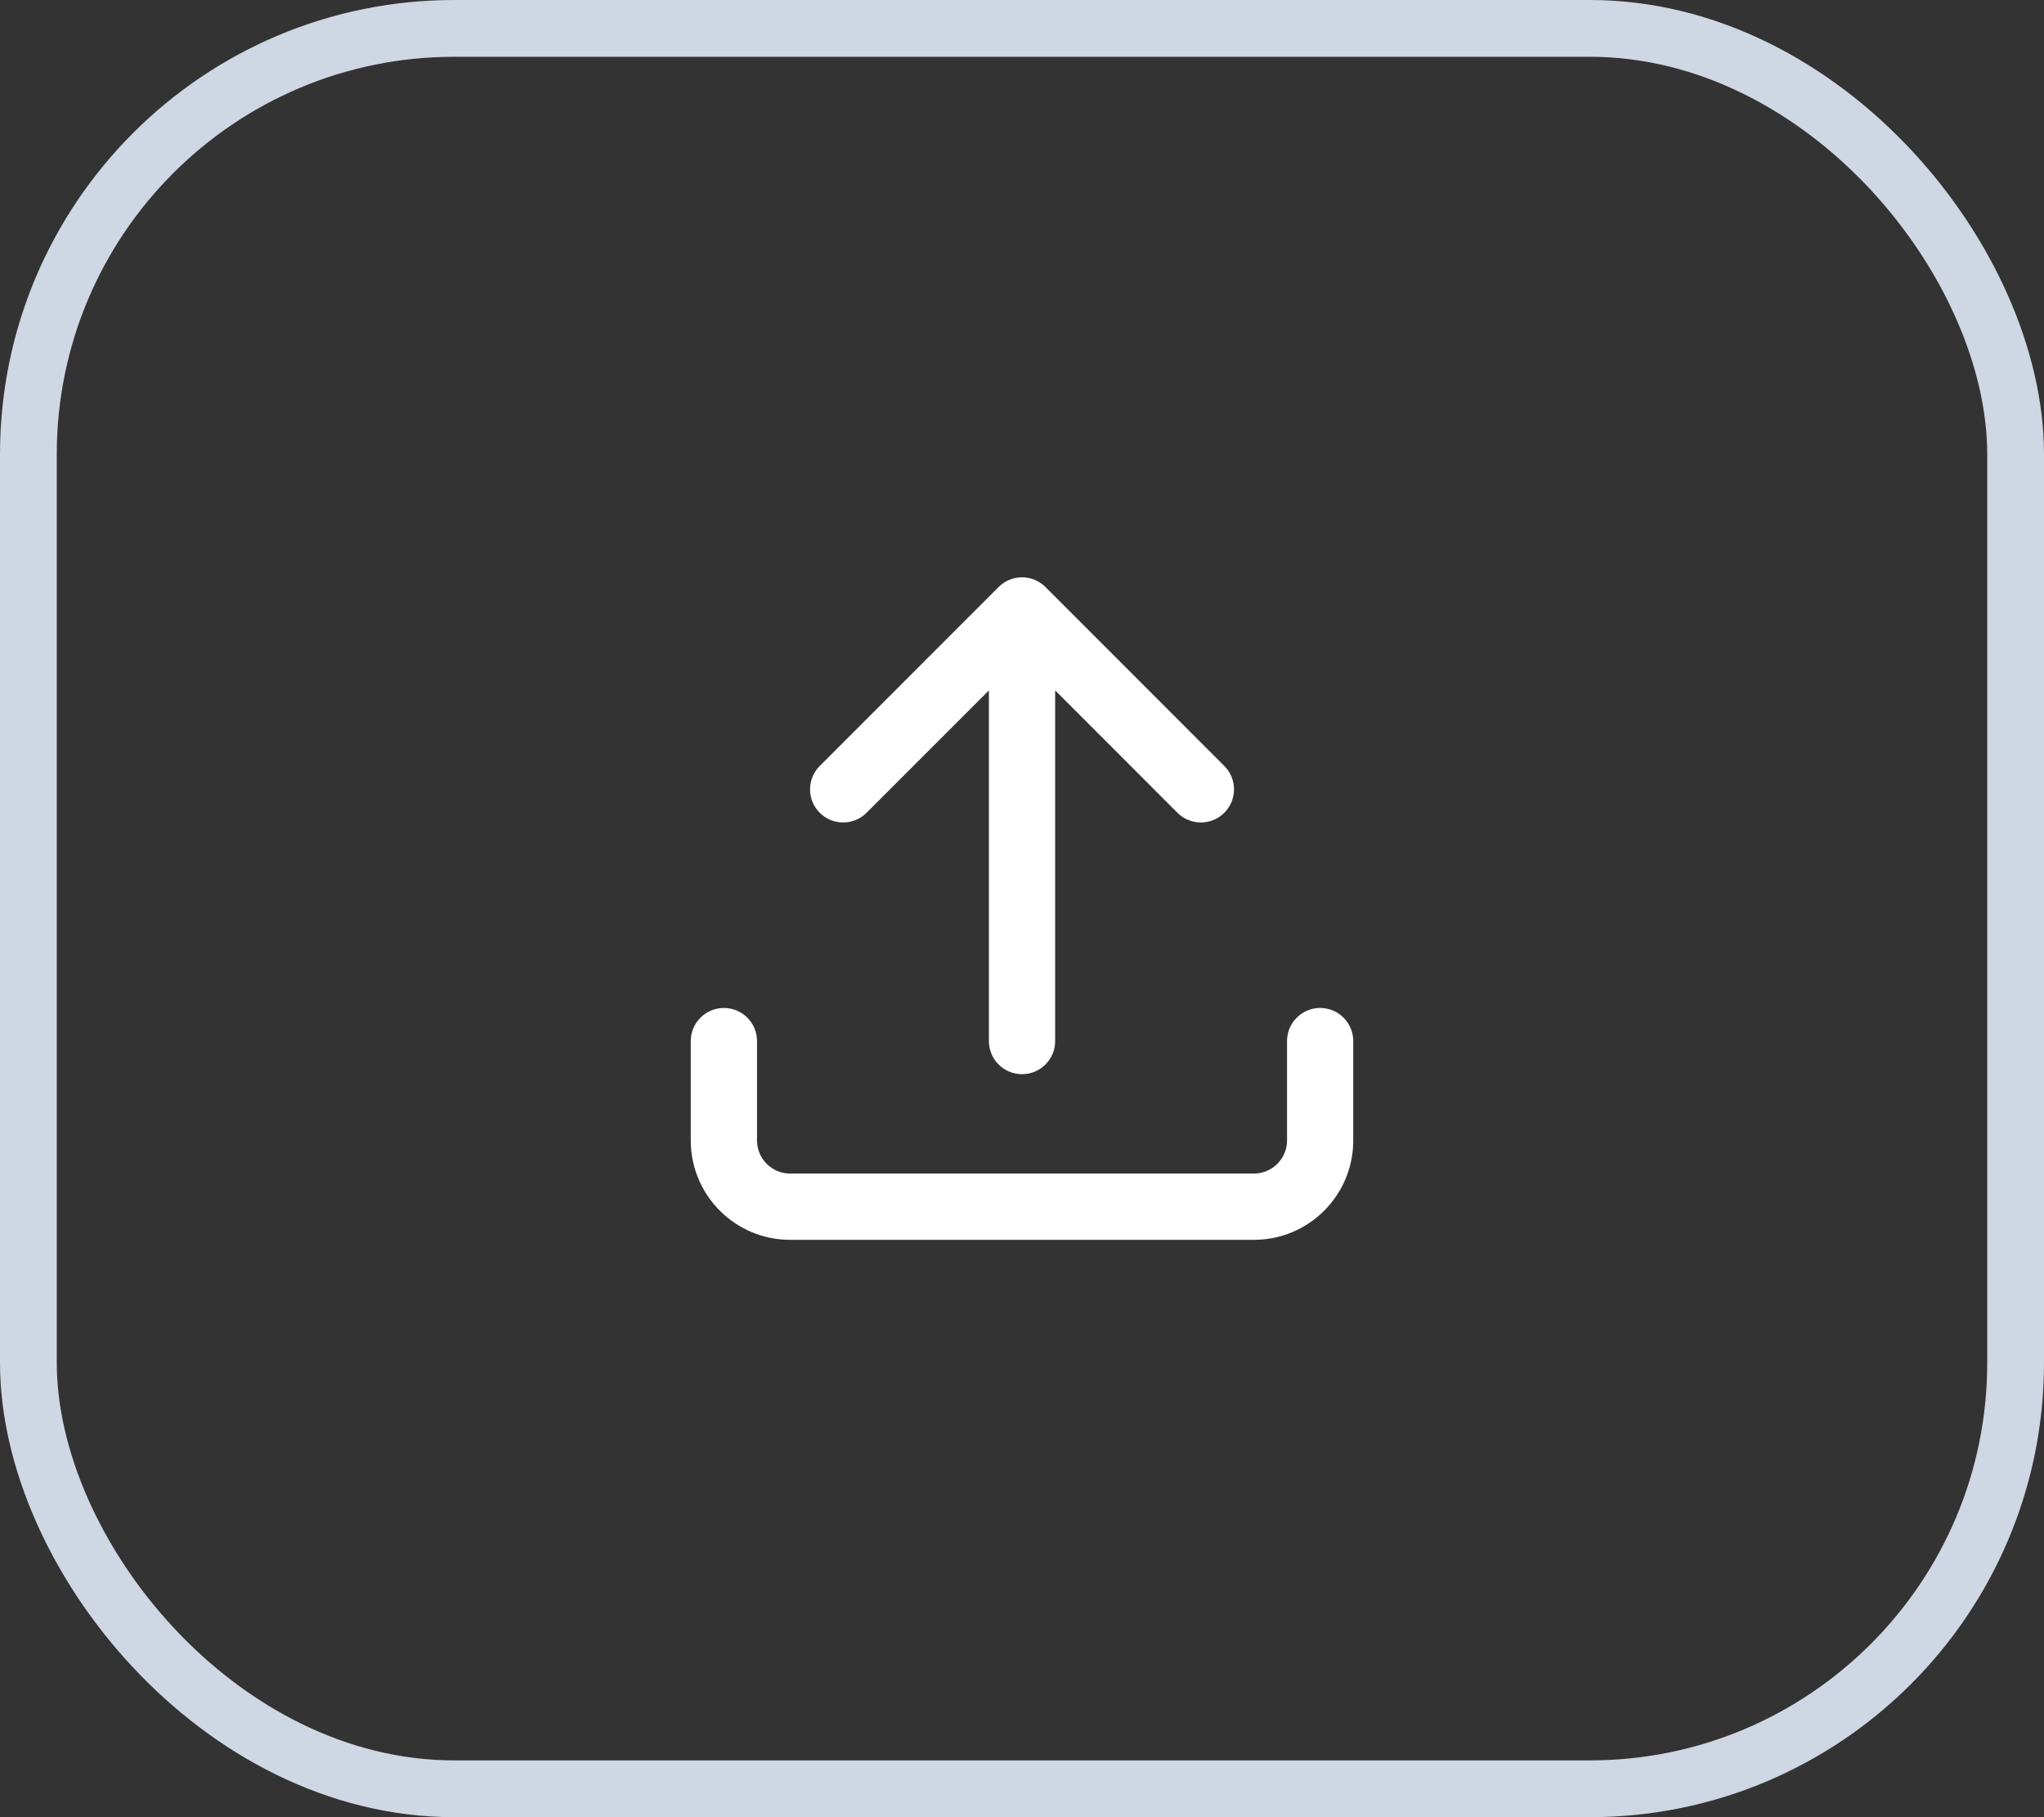 <svg width="36" height="32" viewBox="0 0 36 32" fill="none" xmlns="http://www.w3.org/2000/svg">
<rect x="0" y="0" width="36" height="32" fill="#333333" stroke="none"/>
<path fill-rule="evenodd" clip-rule="evenodd" d="M18 10.166C18.155 10.166 18.303 10.228 18.413 10.337L21.563 13.488C21.791 13.716 21.791 14.085 21.563 14.313C21.335 14.54 20.966 14.54 20.738 14.313L18.584 12.158V18.333C18.584 18.655 18.323 18.916 18 18.916C17.678 18.916 17.417 18.655 17.417 18.333V12.158L15.262 14.313C15.035 14.54 14.665 14.54 14.438 14.313C14.21 14.085 14.21 13.716 14.438 13.488L17.588 10.337C17.697 10.228 17.846 10.166 18 10.166ZM12.75 17.75C13.072 17.75 13.333 18.011 13.333 18.333V20.083C13.333 20.405 13.594 20.666 13.916 20.666H22.084C22.406 20.666 22.668 20.405 22.668 20.083V18.333C22.668 18.011 22.929 17.75 23.251 17.75C23.573 17.75 23.834 18.011 23.834 18.333V20.083C23.834 21.05 23.051 21.833 22.084 21.833H13.916C12.95 21.833 12.166 21.05 12.166 20.083V18.333C12.166 18.011 12.428 17.75 12.75 17.75Z" fill="white"/>
<rect x="0.5" y="0.5" width="35" height="31" rx="7.5" stroke="#CFD6E4"/>
</svg>
